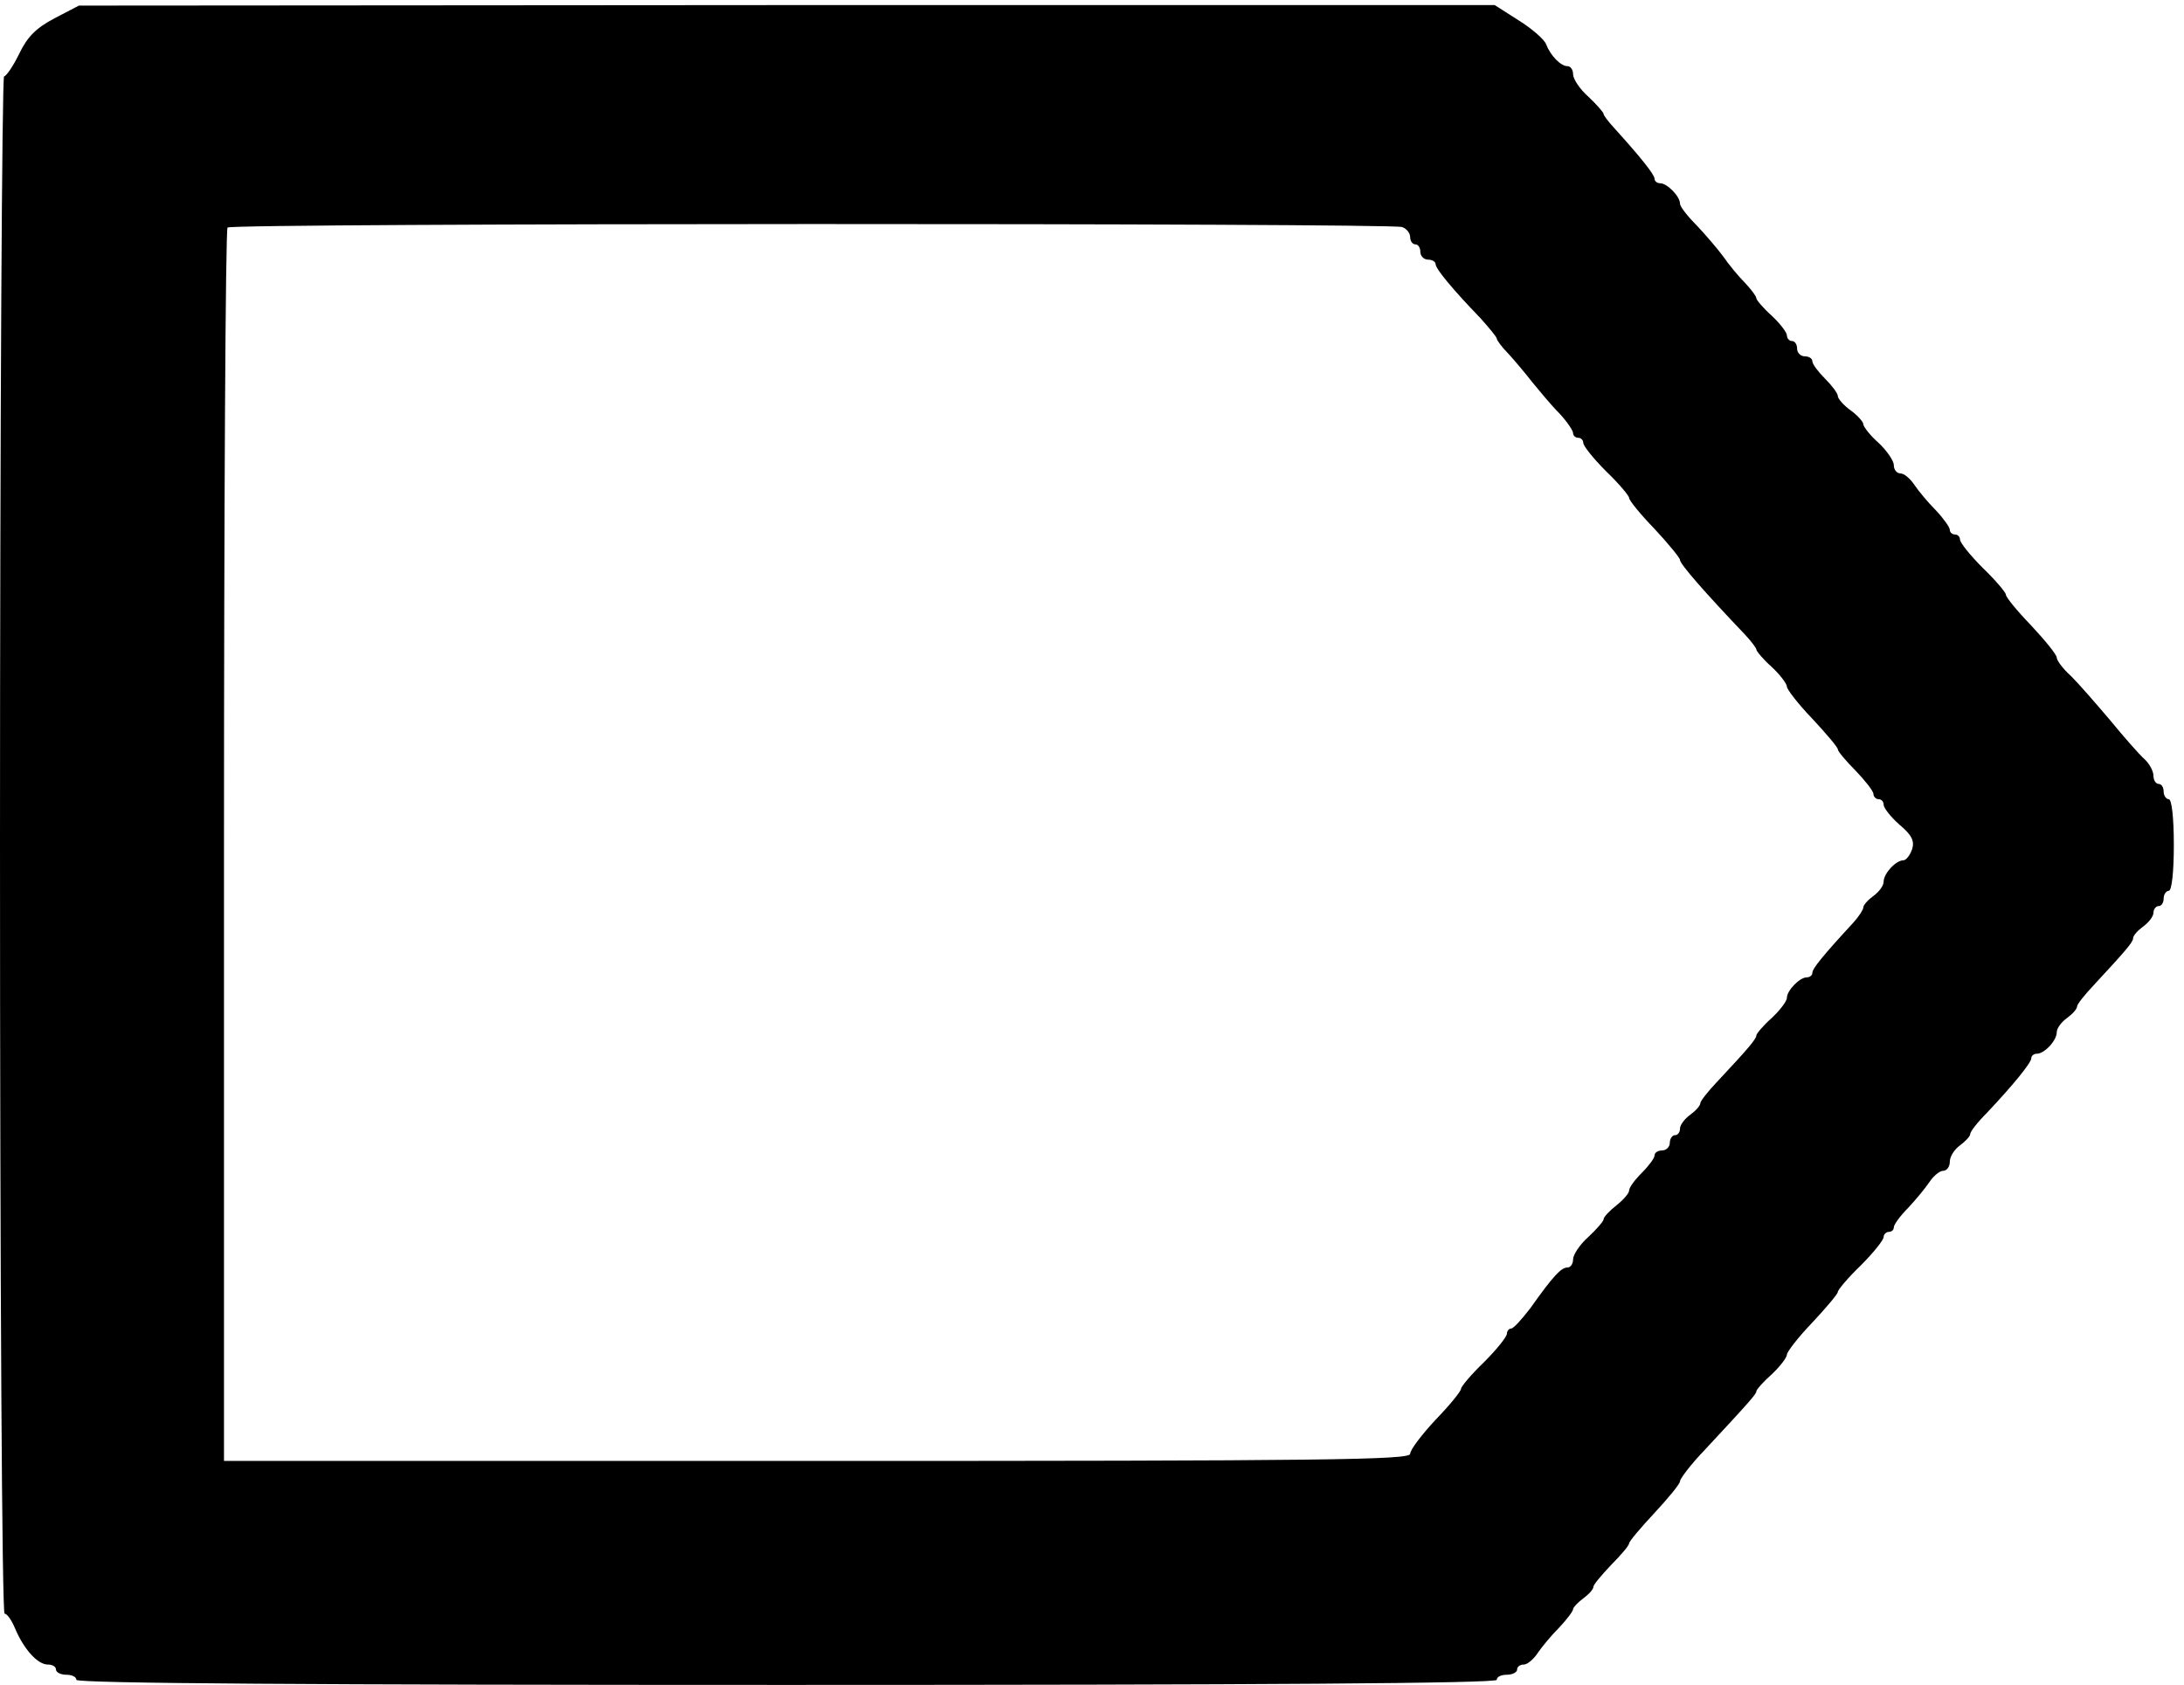 <?xml version="1.0" standalone="no"?>
<!DOCTYPE svg PUBLIC "-//W3C//DTD SVG 20010904//EN"
 "http://www.w3.org/TR/2001/REC-SVG-20010904/DTD/svg10.dtd">
<svg version="1.0" xmlns="http://www.w3.org/2000/svg"
 width="429pt" height="331pt" viewBox="0 0 429 331"
 preserveAspectRatio="xMidYMid meet">

<g transform="translate(0,331) scale(0.1,-0.1)"
fill="#000000" stroke="none">
<path d="M107 3274 c-36 -19 -53 -36 -69 -69 -12 -25 -26 -45 -30 -45 -4 0 -8
-679 -8 -1510 0 -861 4 -1510 9 -1510 5 0 14 -13 21 -30 17 -40 44 -70 64 -70
9 0 16 -4 16 -10 0 -5 9 -10 20 -10 11 0 20 -4 20 -10 0 -7 472 -10 1395 -10
923 0 1395 3 1395 10 0 6 9 10 20 10 11 0 20 5 20 10 0 6 6 10 13 10 7 0 19
10 27 22 8 12 27 35 43 51 15 16 27 32 27 36 0 3 9 13 20 21 11 8 20 18 20 23
0 4 16 23 35 43 19 19 35 38 35 42 0 4 23 31 50 60 27 29 50 57 50 62 0 5 21
33 48 61 95 102 102 111 102 116 0 3 13 18 30 33 16 15 30 33 30 39 0 5 22 34
50 63 27 29 50 56 50 60 0 4 20 28 45 52 25 25 45 50 45 56 0 5 5 10 10 10 6
0 10 4 10 9 0 5 12 22 28 38 15 16 34 39 42 51 8 12 20 22 27 22 7 0 13 8 13
18 0 10 9 24 20 32 11 8 20 18 20 22 0 5 15 24 33 42 50 53 87 98 87 107 0 5
5 9 11 9 15 0 39 26 39 42 0 8 9 20 20 28 11 8 20 18 20 23 0 4 15 23 33 42
62 67 77 84 77 92 0 5 9 15 20 23 11 8 20 20 20 27 0 7 5 13 10 13 6 0 10 7
10 15 0 8 5 15 10 15 6 0 10 37 10 90 0 53 -4 90 -10 90 -5 0 -10 7 -10 15 0
8 -4 15 -10 15 -5 0 -10 7 -10 16 0 9 -8 24 -18 33 -10 9 -40 43 -67 76 -28
33 -62 72 -77 87 -16 14 -28 31 -28 36 0 6 -23 34 -50 63 -28 29 -50 56 -50
61 0 4 -20 28 -45 52 -25 25 -45 50 -45 56 0 5 -4 10 -10 10 -5 0 -10 4 -10 9
0 5 -12 22 -27 38 -16 16 -35 39 -43 51 -8 12 -20 22 -27 22 -7 0 -13 7 -13
16 0 9 -14 29 -30 44 -17 15 -30 32 -30 37 0 4 -11 17 -25 27 -14 10 -25 23
-25 28 0 5 -11 20 -25 34 -14 14 -25 29 -25 34 0 6 -7 10 -15 10 -8 0 -15 7
-15 15 0 8 -4 15 -10 15 -5 0 -10 5 -10 11 0 6 -14 24 -30 39 -17 15 -30 31
-30 34 0 4 -10 17 -22 30 -13 13 -32 36 -43 52 -11 15 -35 43 -52 61 -18 18
-33 37 -33 43 0 14 -25 40 -39 40 -6 0 -11 4 -11 9 0 8 -29 44 -77 97 -13 14
-23 27 -23 30 0 3 -14 19 -30 34 -17 15 -30 35 -30 44 0 9 -5 16 -11 16 -13 0
-33 20 -42 43 -3 9 -28 31 -54 47 l-47 30 -1390 0 -1391 -1 -48 -25z m2647
-410 c9 -3 16 -12 16 -20 0 -8 5 -14 10 -14 6 0 10 -7 10 -15 0 -8 7 -15 15
-15 8 0 15 -4 15 -9 0 -9 33 -49 88 -106 17 -19 32 -37 32 -40 0 -3 10 -17 23
-30 12 -13 33 -38 47 -56 14 -17 37 -45 53 -61 15 -16 27 -34 27 -39 0 -5 5
-9 10 -9 6 0 10 -5 10 -10 0 -6 20 -31 45 -56 25 -24 45 -48 45 -52 0 -5 22
-32 50 -61 27 -29 50 -57 50 -61 0 -8 48 -63 128 -147 12 -13 22 -26 22 -29 0
-3 13 -19 30 -34 16 -15 30 -33 30 -39 0 -5 22 -34 50 -63 27 -29 50 -56 50
-60 0 -4 16 -23 35 -42 19 -20 35 -40 35 -46 0 -5 5 -10 10 -10 6 0 10 -5 10
-11 0 -6 14 -24 31 -39 24 -20 30 -32 25 -48 -4 -12 -12 -22 -17 -22 -15 0
-39 -26 -39 -42 0 -8 -9 -20 -20 -28 -11 -8 -20 -18 -20 -23 0 -4 -9 -18 -20
-30 -60 -65 -80 -90 -80 -98 0 -5 -5 -9 -11 -9 -14 0 -39 -26 -39 -40 0 -7
-14 -25 -30 -40 -17 -15 -30 -31 -30 -34 0 -7 -17 -27 -77 -91 -18 -19 -33
-38 -33 -42 0 -5 -9 -15 -20 -23 -11 -8 -20 -20 -20 -27 0 -7 -4 -13 -10 -13
-5 0 -10 -7 -10 -15 0 -8 -7 -15 -15 -15 -8 0 -15 -4 -15 -10 0 -5 -11 -20
-25 -34 -14 -14 -25 -29 -25 -35 0 -5 -11 -18 -25 -29 -14 -11 -25 -23 -25
-27 0 -4 -14 -20 -30 -35 -17 -15 -30 -35 -30 -44 0 -9 -5 -16 -11 -16 -12 0
-27 -15 -73 -80 -17 -22 -33 -40 -38 -40 -4 0 -8 -5 -8 -10 0 -6 -20 -31 -45
-56 -25 -24 -45 -48 -45 -52 0 -5 -22 -32 -50 -61 -27 -29 -50 -59 -50 -67 0
-12 -168 -14 -1165 -14 l-1165 0 0 1208 c0 665 3 1212 7 1215 8 9 2285 9 2307
1z"/>
</g>
</svg>
